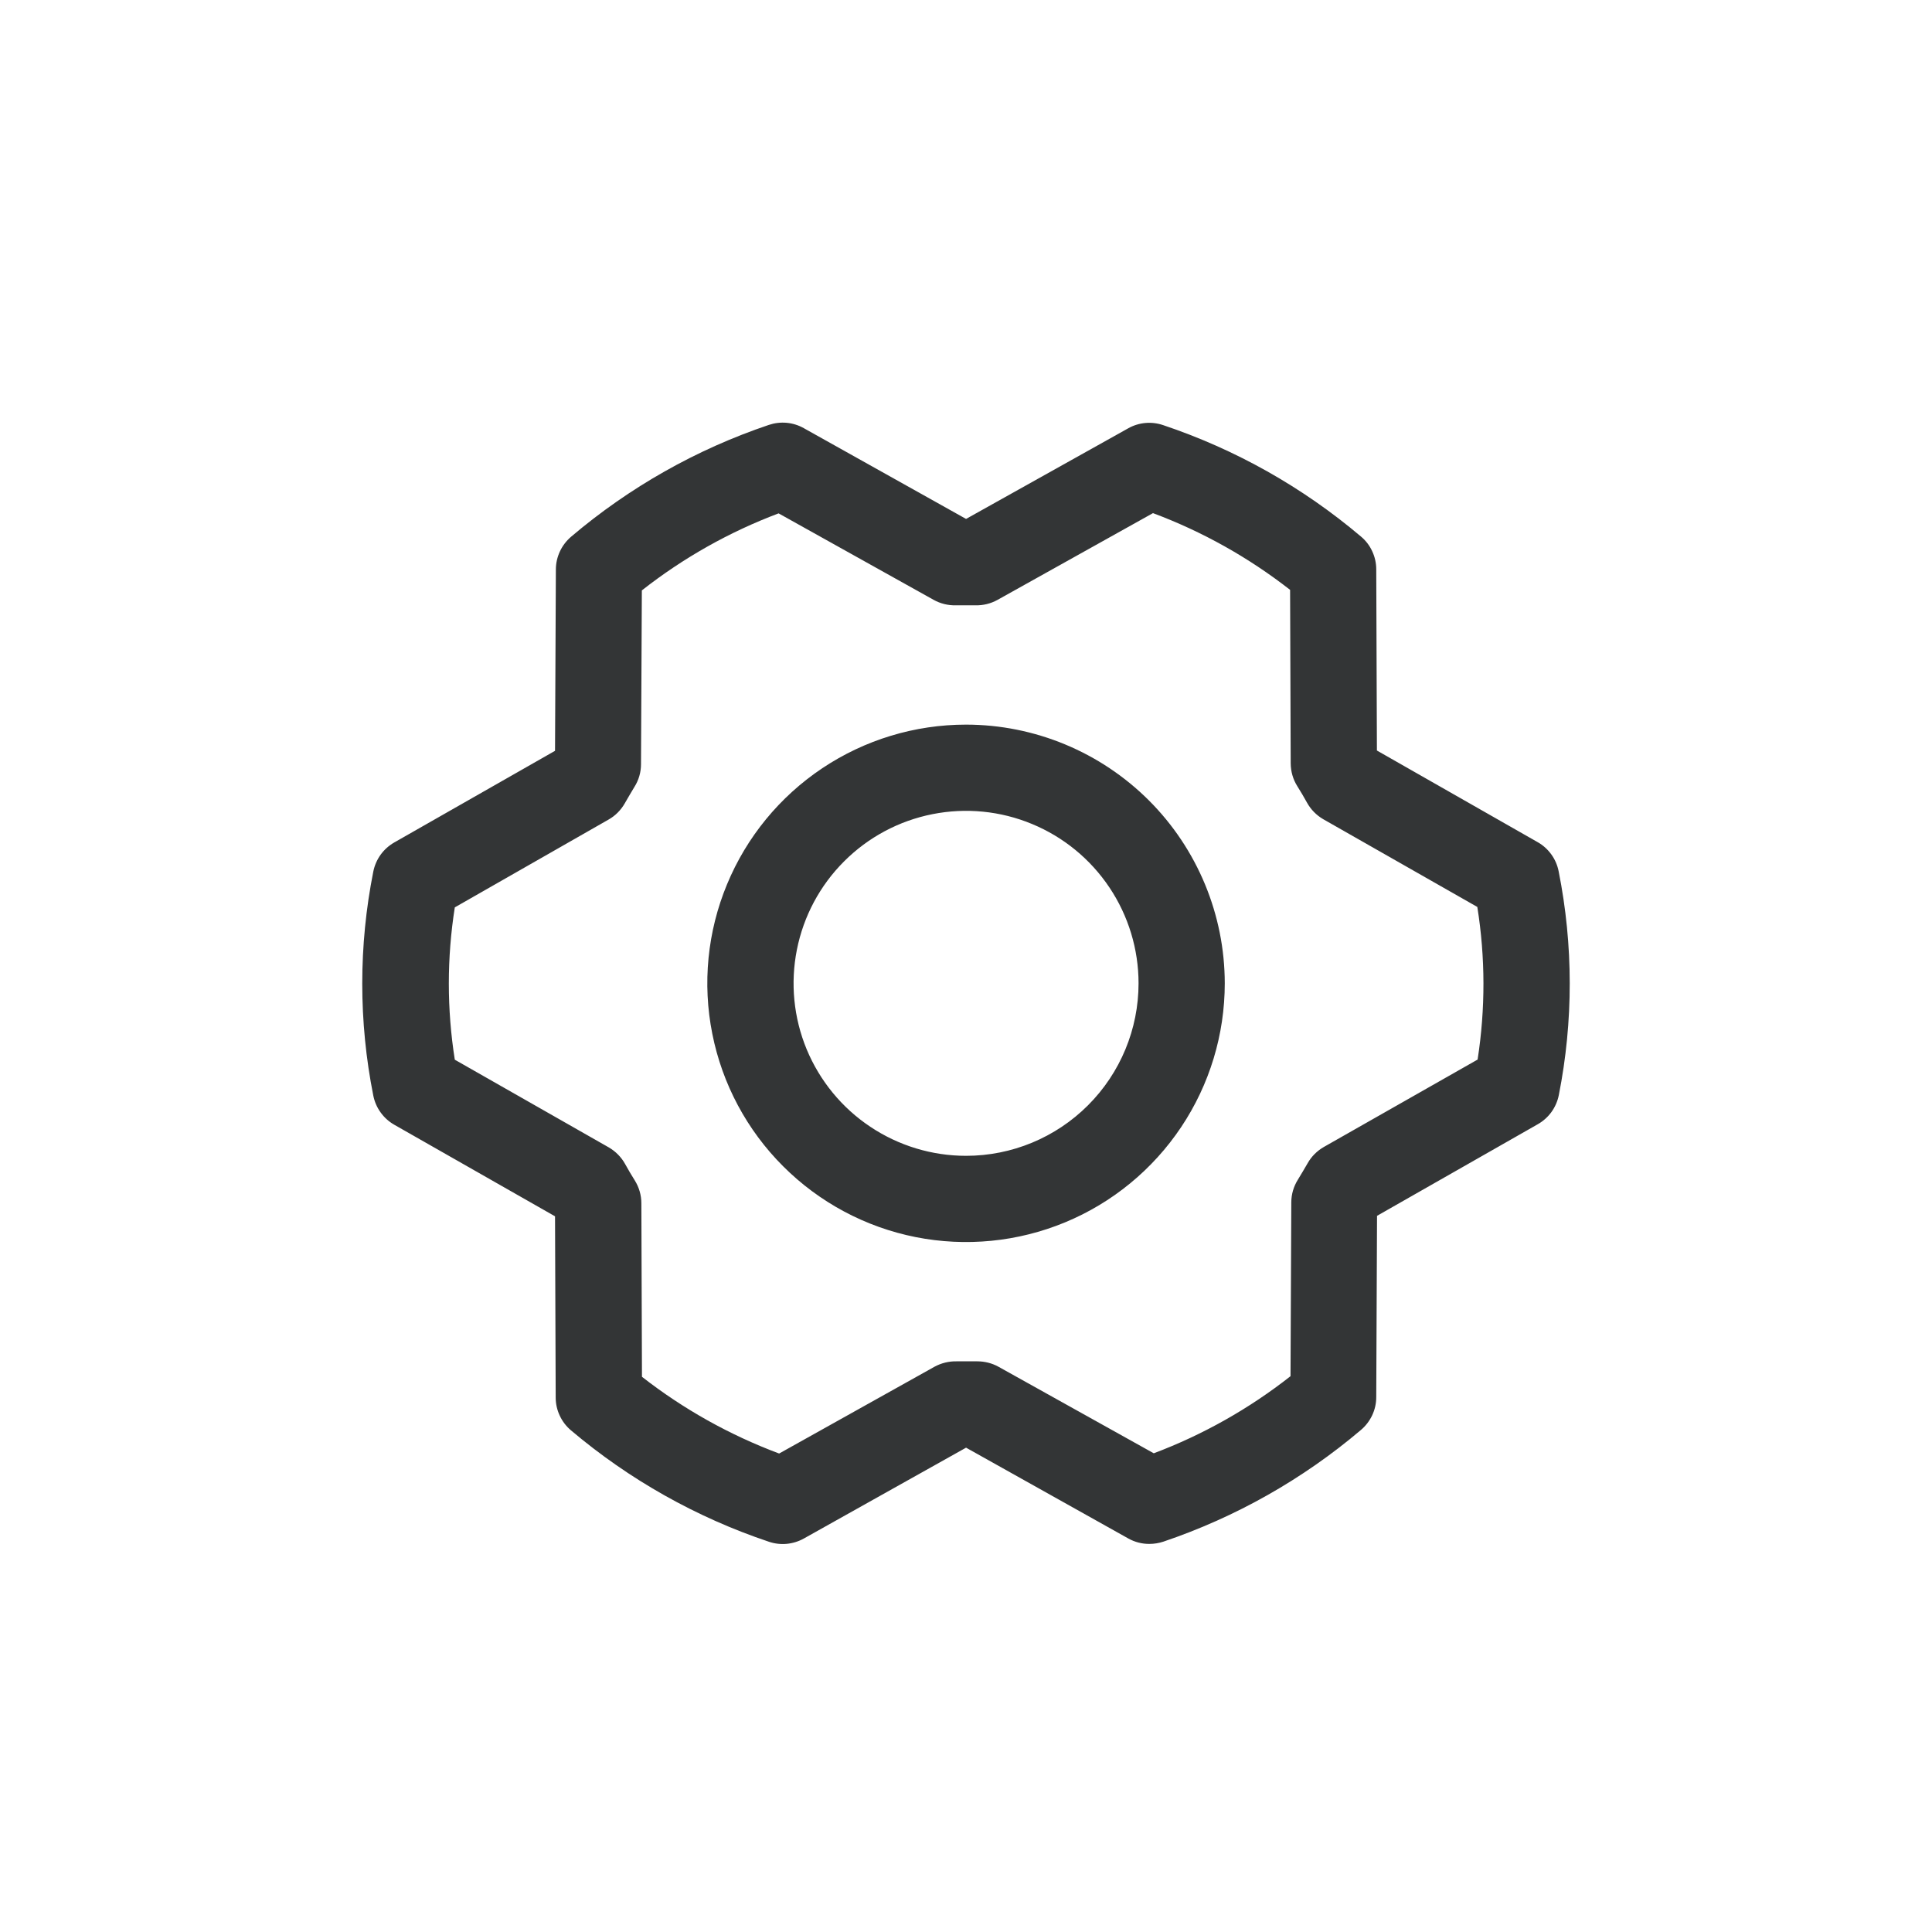 <svg width="32" height="32" viewBox="0 0 32 32" fill="none" xmlns="http://www.w3.org/2000/svg">
<path d="M16.001 12.002C15.153 12.002 14.325 12.253 13.62 12.724C12.915 13.195 12.366 13.864 12.042 14.647C11.717 15.43 11.632 16.292 11.798 17.123C11.963 17.954 12.371 18.718 12.971 19.317C13.57 19.916 14.334 20.325 15.165 20.49C15.996 20.655 16.858 20.57 17.641 20.246C18.424 19.922 19.093 19.372 19.564 18.668C20.035 17.963 20.286 17.134 20.286 16.287C20.285 15.151 19.833 14.061 19.03 13.258C18.226 12.455 17.137 12.003 16.001 12.002ZM16.001 19.144C15.436 19.144 14.883 18.976 14.414 18.662C13.944 18.349 13.578 17.902 13.361 17.38C13.145 16.858 13.089 16.284 13.199 15.73C13.309 15.175 13.581 14.666 13.981 14.267C14.38 13.867 14.889 13.595 15.444 13.485C15.998 13.375 16.572 13.431 17.094 13.648C17.616 13.864 18.062 14.23 18.376 14.7C18.69 15.169 18.858 15.722 18.858 16.287C18.858 17.045 18.557 17.771 18.021 18.307C17.485 18.843 16.759 19.144 16.001 19.144ZM25.816 14.431C25.796 14.33 25.755 14.235 25.695 14.152C25.635 14.069 25.558 13.999 25.469 13.949L22.806 12.431L22.795 9.429C22.795 9.326 22.772 9.224 22.728 9.13C22.685 9.036 22.621 8.953 22.542 8.887C21.576 8.069 20.464 7.443 19.264 7.041C19.169 7.009 19.069 6.997 18.97 7.006C18.871 7.015 18.774 7.045 18.687 7.094L16.001 8.595L13.312 7.091C13.225 7.042 13.128 7.012 13.029 7.003C12.929 6.994 12.829 7.006 12.734 7.038C11.535 7.442 10.424 8.071 9.459 8.89C9.381 8.957 9.317 9.04 9.274 9.133C9.23 9.227 9.207 9.329 9.207 9.432L9.193 12.436L6.53 13.954C6.441 14.005 6.364 14.074 6.304 14.157C6.244 14.241 6.203 14.336 6.183 14.436C5.939 15.661 5.939 16.922 6.183 18.147C6.203 18.247 6.244 18.342 6.304 18.425C6.364 18.509 6.441 18.578 6.53 18.629L9.193 20.146L9.204 23.148C9.204 23.252 9.227 23.354 9.271 23.447C9.314 23.541 9.378 23.624 9.457 23.691C10.423 24.508 11.535 25.134 12.735 25.536C12.829 25.568 12.93 25.58 13.029 25.571C13.128 25.562 13.225 25.532 13.312 25.484L16.001 23.978L18.69 25.483C18.796 25.542 18.916 25.573 19.038 25.572C19.116 25.572 19.194 25.559 19.268 25.535C20.466 25.13 21.578 24.502 22.542 23.684C22.621 23.617 22.684 23.534 22.728 23.441C22.772 23.347 22.795 23.245 22.795 23.142L22.808 20.138L25.472 18.62C25.561 18.569 25.638 18.5 25.698 18.417C25.758 18.333 25.799 18.238 25.819 18.138C26.061 16.914 26.06 15.654 25.816 14.431ZM24.477 17.548L21.926 18.998C21.815 19.062 21.722 19.154 21.659 19.266C21.607 19.355 21.552 19.45 21.497 19.539C21.426 19.652 21.388 19.782 21.388 19.915L21.375 22.794C20.689 23.333 19.925 23.764 19.11 24.071L16.537 22.637C16.43 22.578 16.309 22.548 16.187 22.548H15.845C15.718 22.545 15.591 22.576 15.479 22.637L12.905 24.075C12.087 23.769 11.321 23.341 10.633 22.804L10.623 19.93C10.623 19.796 10.585 19.666 10.515 19.553C10.459 19.463 10.405 19.374 10.354 19.28C10.291 19.166 10.198 19.072 10.086 19.006L7.533 17.552C7.401 16.716 7.401 15.865 7.533 15.029L10.079 13.575C10.191 13.512 10.283 13.419 10.347 13.308C10.399 13.218 10.453 13.124 10.508 13.034C10.579 12.922 10.617 12.792 10.617 12.659L10.631 9.779C11.316 9.241 12.08 8.81 12.896 8.503L15.465 9.936C15.577 9.998 15.703 10.029 15.831 10.026H16.156C16.284 10.029 16.41 9.998 16.522 9.936L19.097 8.499C19.914 8.804 20.68 9.233 21.368 9.77L21.378 12.644C21.379 12.778 21.416 12.908 21.487 13.021C21.542 13.11 21.597 13.2 21.648 13.294C21.711 13.408 21.803 13.502 21.916 13.568L24.469 15.022C24.603 15.858 24.604 16.711 24.474 17.548H24.477Z" fill="#333536"/>
</svg>
